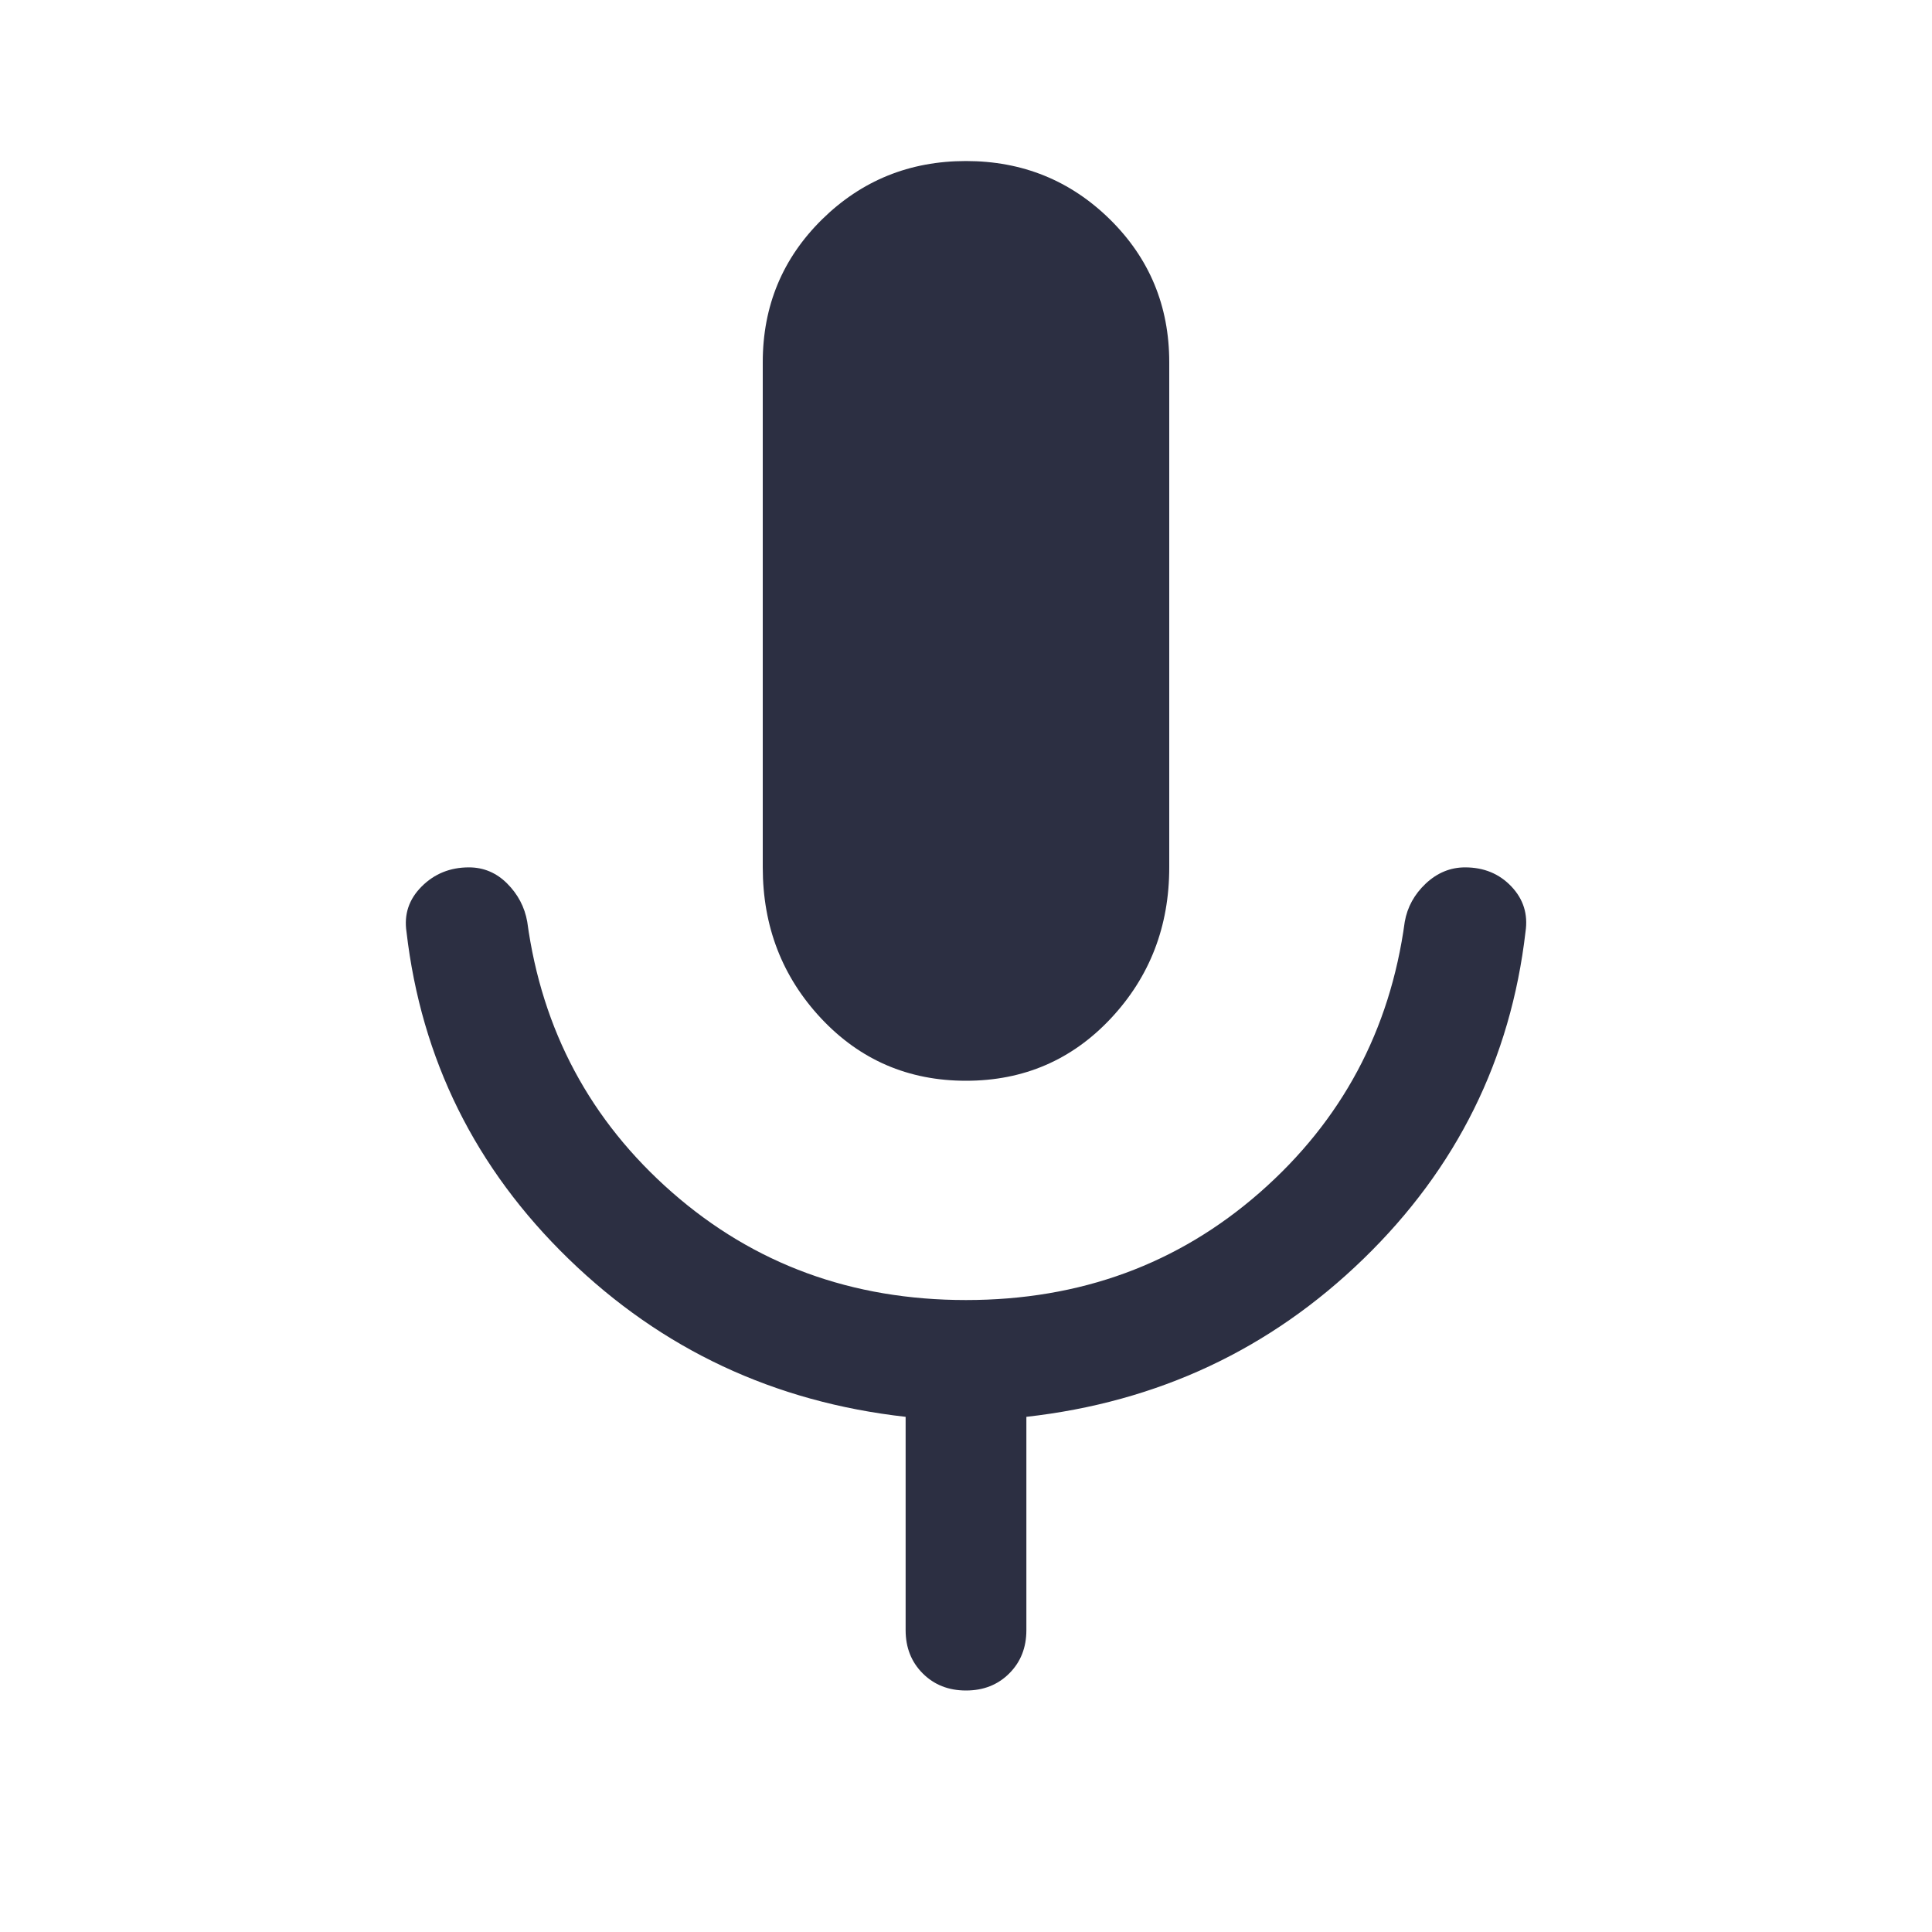 <svg width="20" height="20" viewBox="0 0 20 20" fill="none" xmlns="http://www.w3.org/2000/svg">
  <path
    d="M10 11.188C9.403 11.188 8.903 10.972 8.5 10.542C8.097 10.111 7.896 9.59 7.896 8.979V3.75C7.896 3.167 8.101 2.674 8.51 2.271C8.92 1.868 9.417 1.667 10 1.667C10.583 1.667 11.08 1.868 11.49 2.271C11.899 2.674 12.104 3.167 12.104 3.75V8.979C12.104 9.59 11.903 10.111 11.5 10.542C11.097 10.972 10.597 11.188 10 11.188ZM10 17.5C9.819 17.5 9.67 17.441 9.552 17.323C9.434 17.205 9.375 17.056 9.375 16.875V14.667C8.014 14.514 6.851 13.969 5.885 13.031C4.92 12.094 4.361 10.965 4.208 9.646C4.181 9.465 4.233 9.309 4.365 9.177C4.497 9.045 4.66 8.979 4.854 8.979C5.007 8.979 5.139 9.035 5.25 9.146C5.361 9.257 5.431 9.389 5.458 9.542C5.611 10.667 6.111 11.601 6.958 12.344C7.806 13.087 8.819 13.458 10 13.458C11.181 13.458 12.194 13.087 13.042 12.344C13.889 11.601 14.389 10.667 14.542 9.542C14.569 9.389 14.642 9.257 14.76 9.146C14.879 9.035 15.014 8.979 15.167 8.979C15.361 8.979 15.521 9.045 15.646 9.177C15.771 9.309 15.819 9.465 15.792 9.646C15.639 10.965 15.08 12.094 14.115 13.031C13.149 13.969 11.986 14.514 10.625 14.667V16.875C10.625 17.056 10.566 17.205 10.448 17.323C10.33 17.441 10.181 17.5 10 17.5Z"
    fill="#2C2F42" />
</svg>
  